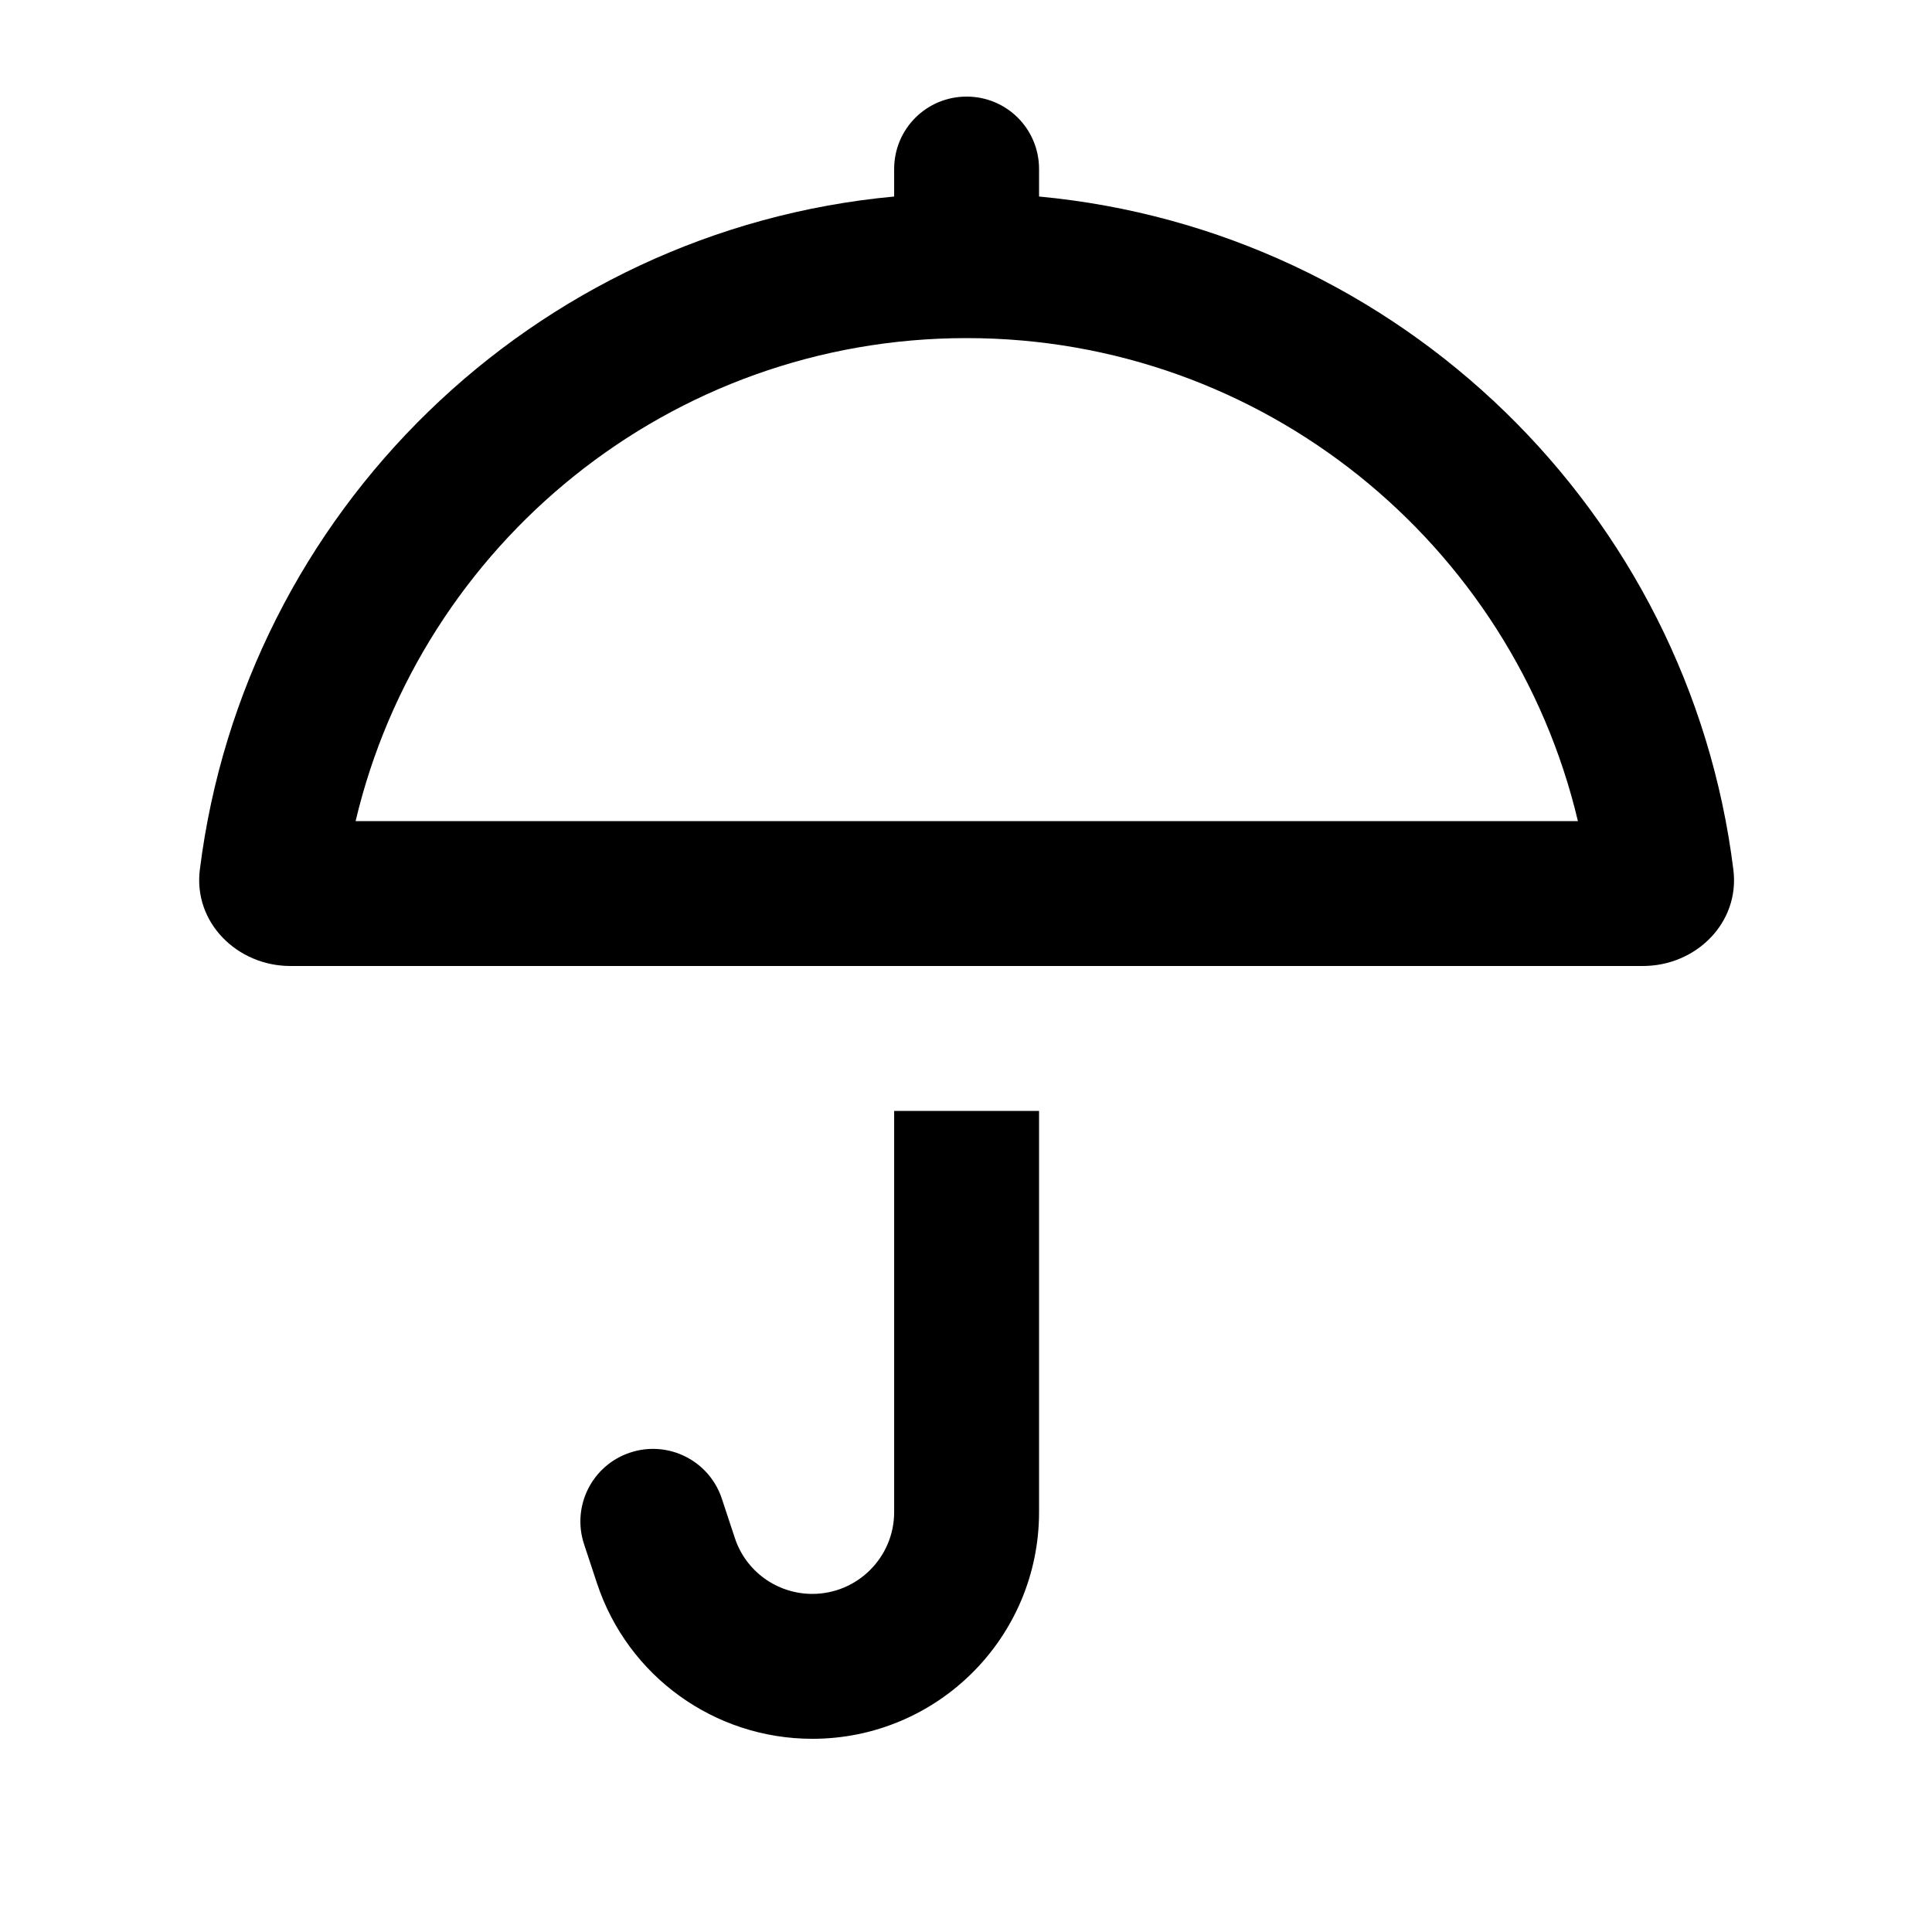 <svg xmlns="http://www.w3.org/2000/svg" viewBox="0 0 640 640"><!--! Font Awesome Pro 7.1.0 by @fontawesome - https://fontawesome.com License - https://fontawesome.com/license (Commercial License) Copyright 2025 Fonticons, Inc. --><path fill="currentColor" d="M344.2 56C344.2 42.7 333.5 32 320.2 32C306.9 32 296.2 42.7 296.2 56L296.2 65.1C176.7 76.2 81 169.6 66.2 288.1C64 305.6 78.6 320 96.2 320L544.2 320C561.9 320 576.4 305.6 574.2 288.1C559.5 169.6 463.7 76.3 344.2 65.1L344.2 56zM522.7 272L117.8 272C139.5 180.3 221.9 112 320.2 112C418.5 112 501 180.3 522.7 272zM344.2 368L296.2 368L296.2 500.9C296.2 515.9 284 528 269.1 528C257.4 528 247 520.5 243.4 509.4L239.1 496.4C234.9 483.8 221.3 477 208.7 481.2C196.1 485.4 189.3 499 193.5 511.6L197.8 524.6C208 555.3 236.7 576 269.1 576C310.6 576 344.2 542.4 344.2 500.9L344.2 368z"/></svg>